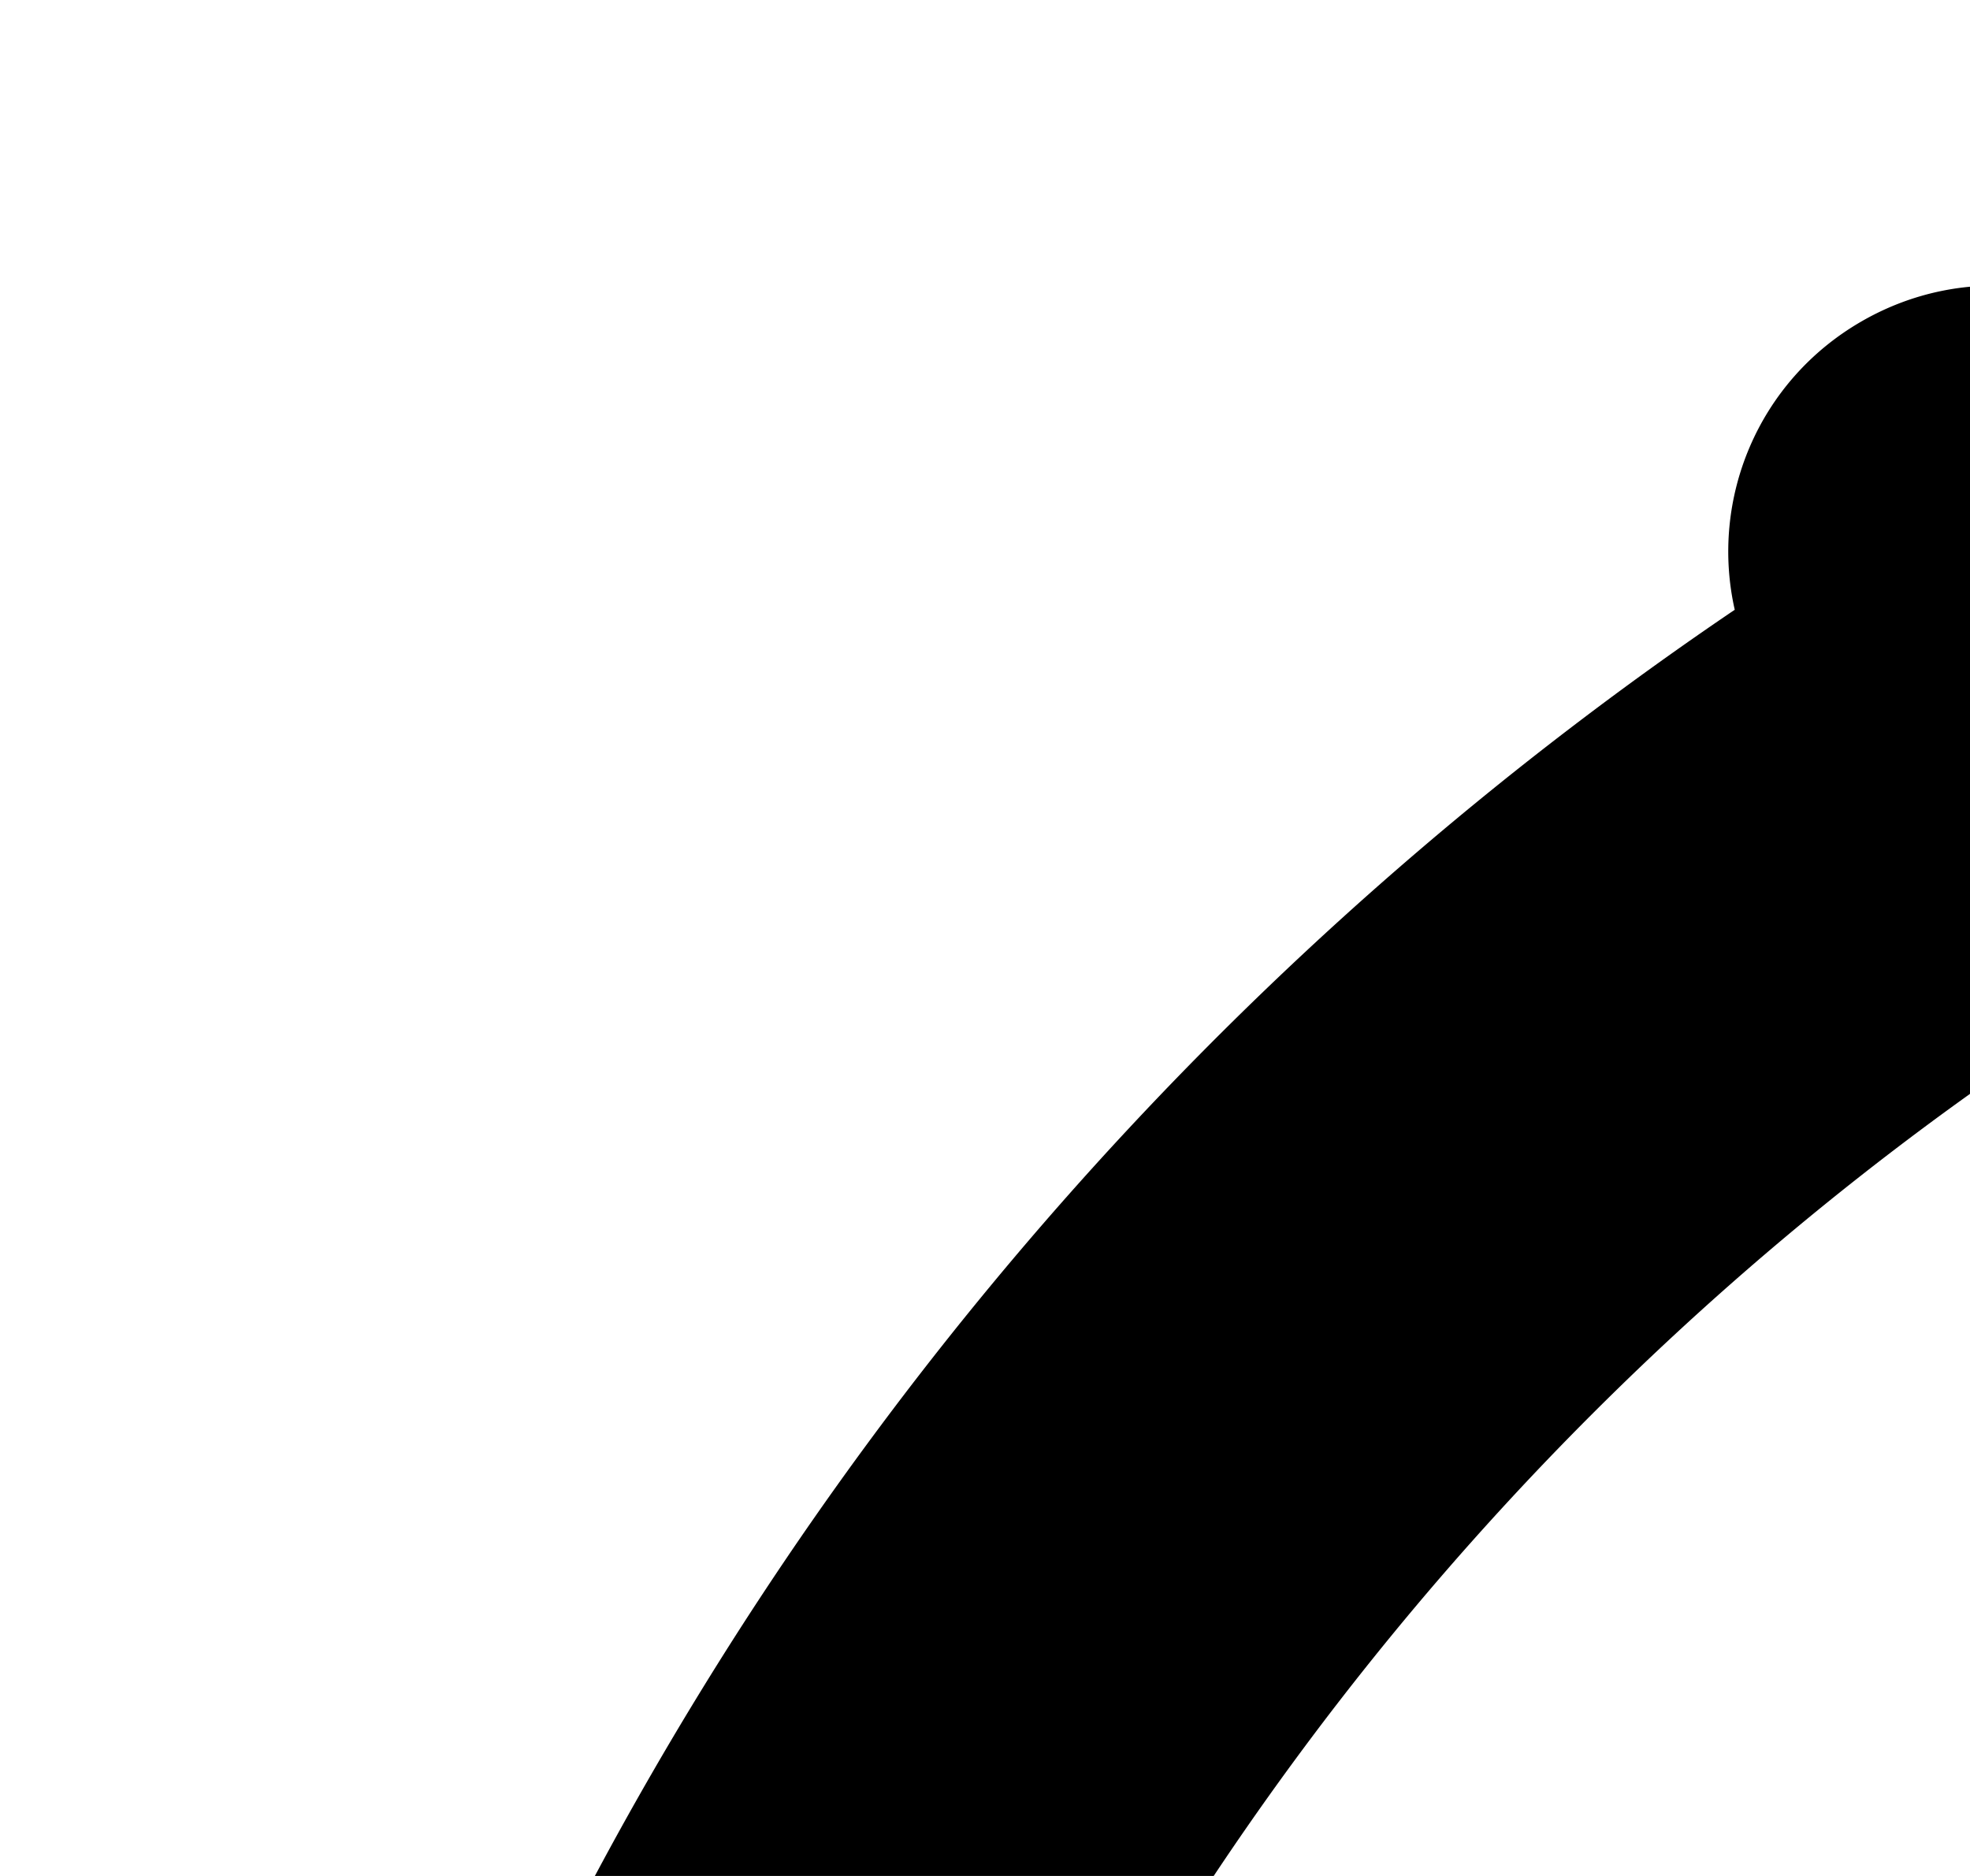 <svg xmlns="http://www.w3.org/2000/svg" viewBox="0 0 210 200">
  <g id="wheel-icon">
    <path d="M 396.592 0 A 377.953 377.953 0 0 0 231.803 37.943 C 222.927 29.746 209.468 27.895 198.428 34.27 C 187.388 40.643 182.261 53.223 184.922 65.008 A 377.953 377.953 0 0 0 19.869 350.887 C 8.331 354.474 0 365.205 0 377.953 C 0 390.702 8.331 401.432 19.869 405.02 A 377.953 377.953 0 0 0 184.922 690.896 C 182.261 702.681 187.388 715.261 198.428 721.635 C 209.468 728.009 222.925 726.158 231.801 717.961 A 377.953 377.953 0 0 0 396.85 755.906 A 377.953 377.953 0 0 0 561.902 717.961 C 570.778 726.159 584.237 728.009 595.277 721.635 C 606.318 715.261 611.445 702.68 608.783 690.895 A 377.953 377.953 0 0 0 773.832 405.02 C 785.369 401.432 793.701 390.701 793.701 377.953 C 793.701 365.205 785.369 354.475 773.832 350.887 A 377.953 377.953 0 0 0 608.783 65.012 C 611.446 53.226 606.318 40.644 595.277 34.27 C 584.237 27.895 570.778 29.747 561.902 37.945 A 377.953 377.953 0 0 0 396.85 0 A 377.953 377.953 0 0 0 396.592 0 z M 396.85 56.693 A 321.26 321.26 0 0 1 532.307 86.648 L 396.852 321.262 L 261.396 86.645 A 321.26 321.26 0 0 1 396.85 56.693 z M 212.299 114.992 L 347.754 349.605 L 76.844 349.605 A 321.26 321.26 0 0 1 212.299 114.992 z M 581.402 114.994 A 321.26 321.26 0 0 1 716.857 349.605 L 445.951 349.605 L 581.402 114.994 z M 76.842 406.299 L 347.756 406.299 L 212.299 640.914 A 321.26 321.26 0 0 1 76.842 406.299 z M 445.949 406.299 L 716.855 406.299 A 321.26 321.26 0 0 1 581.402 640.912 L 445.949 406.299 z M 396.852 434.645 L 532.307 669.26 A 321.26 321.26 0 0 1 396.85 699.213 A 321.26 321.26 0 0 1 261.396 669.26 L 396.852 434.645 z "/>
  </g>
</svg>
